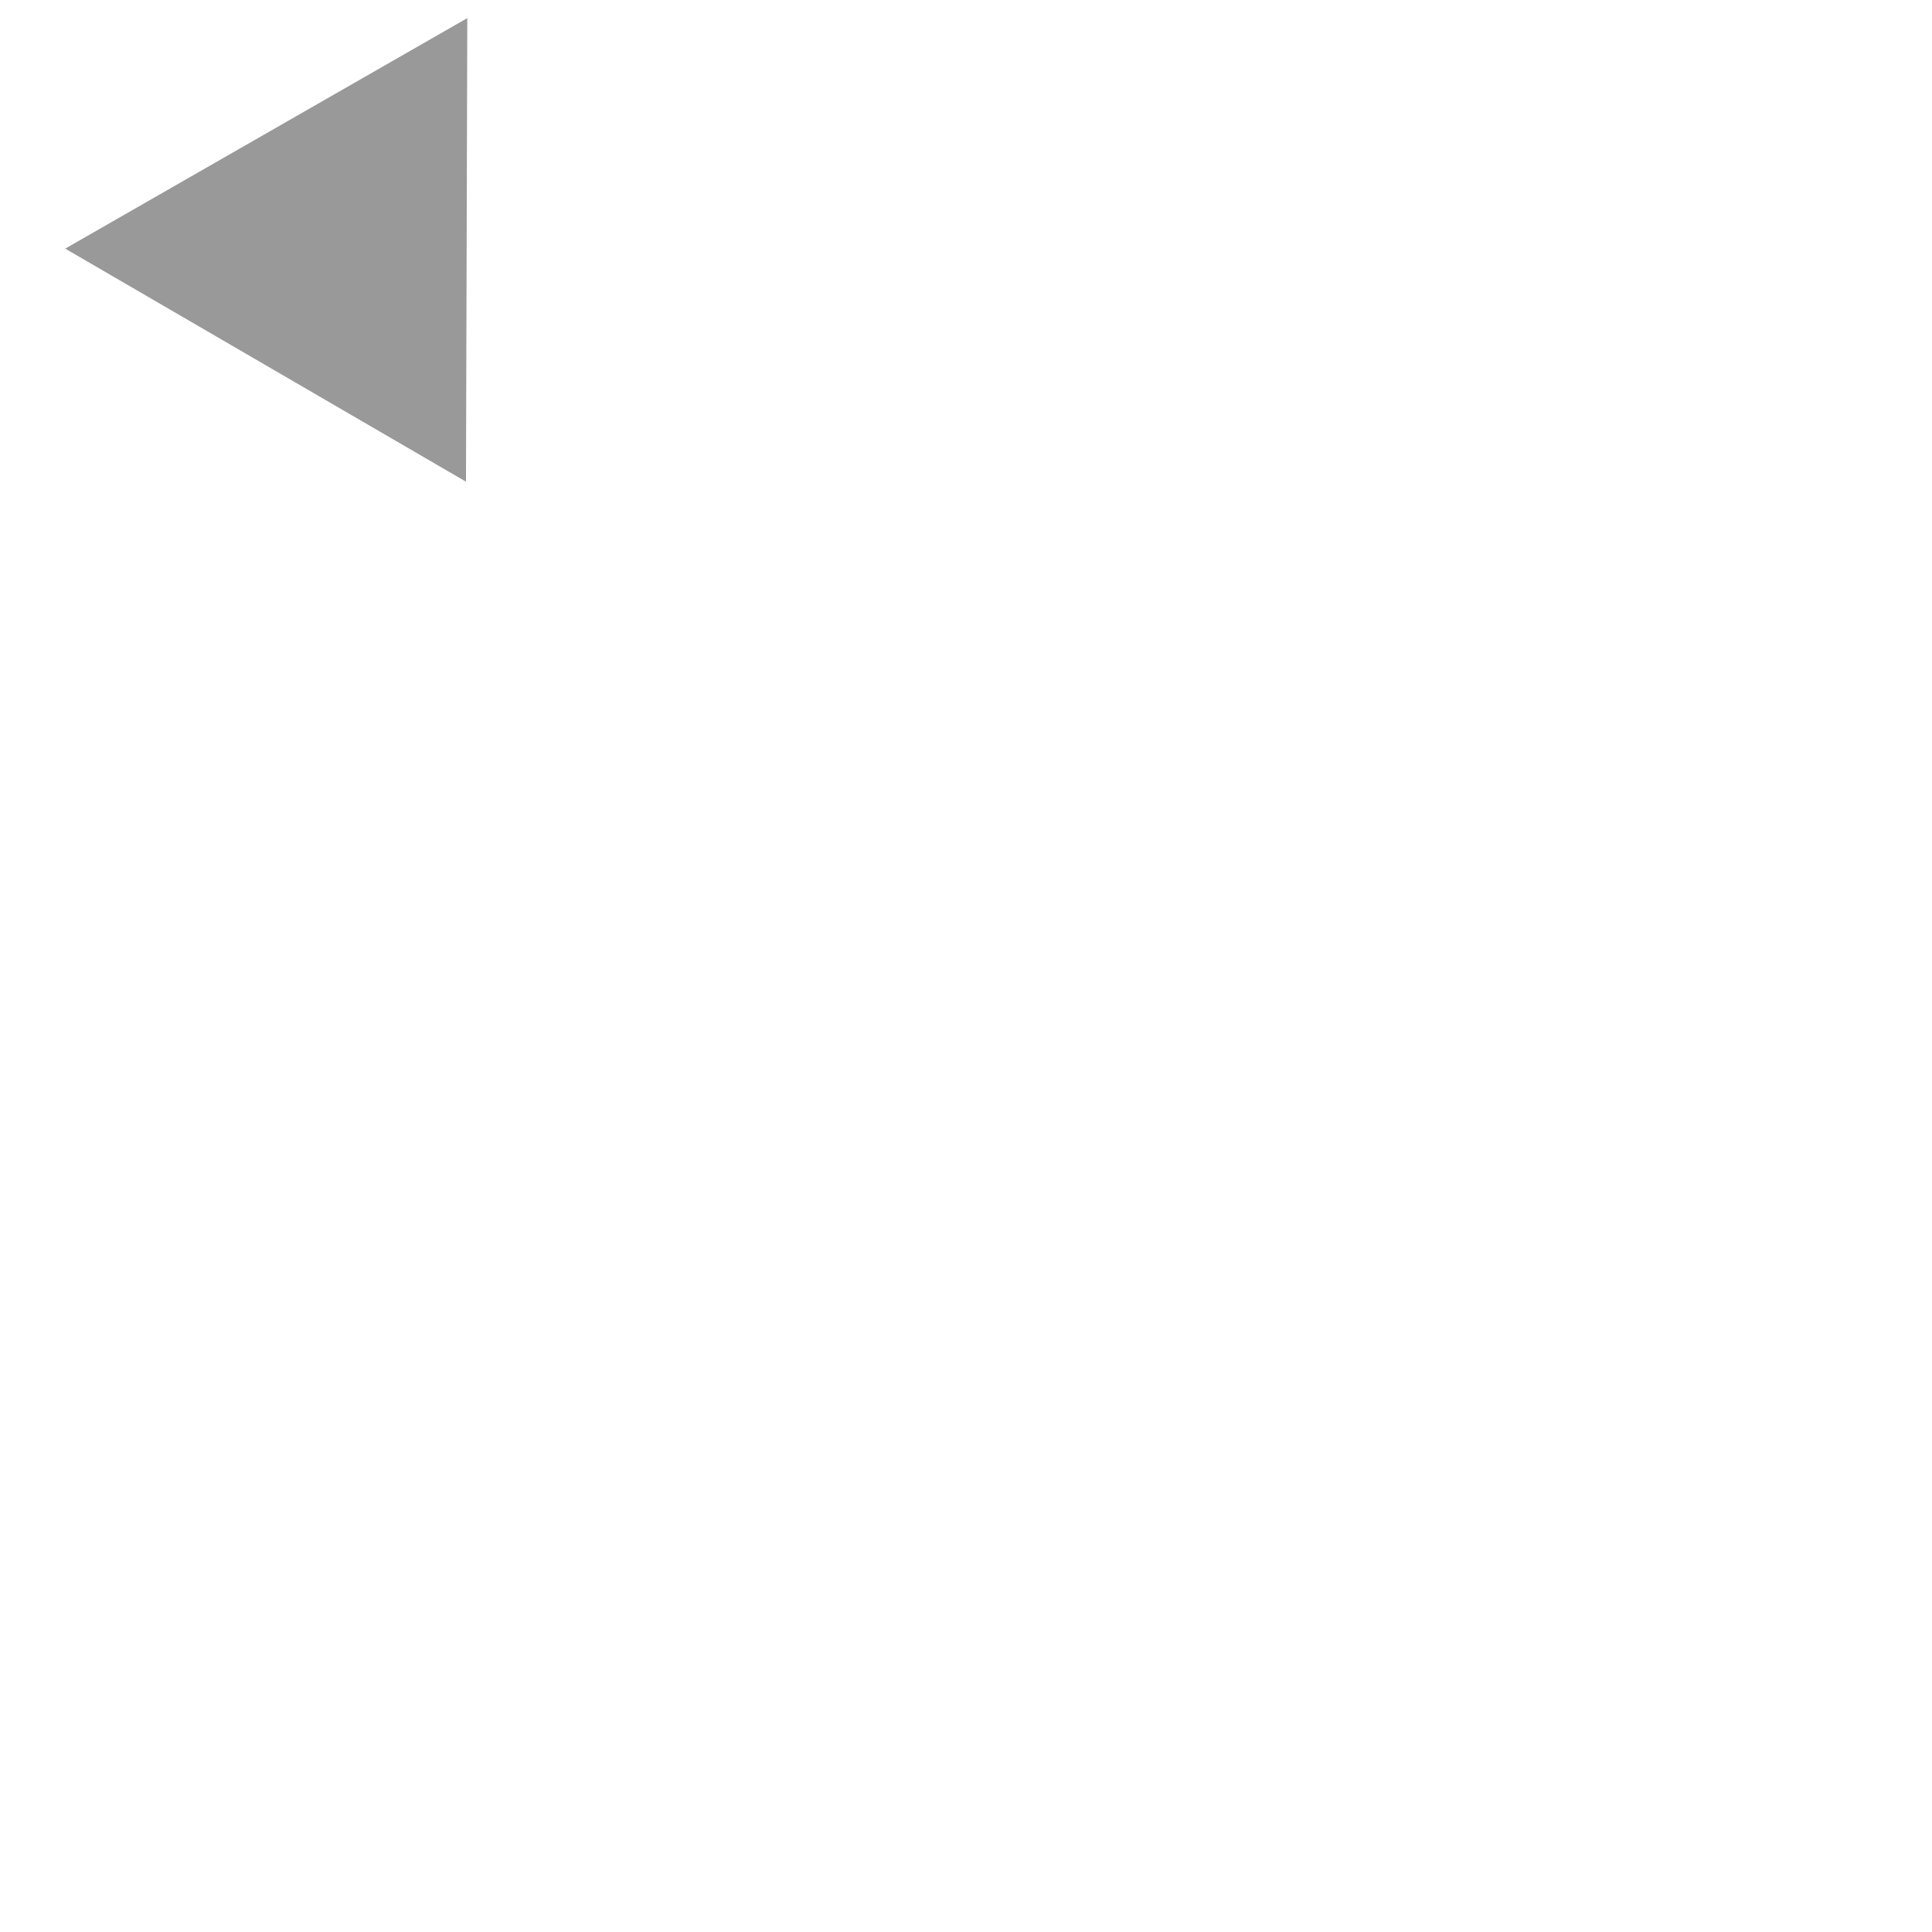 <?xml version="1.0" encoding="UTF-8" standalone="no"?>
<svg
   xmlns:dc="http://purl.org/dc/elements/1.1/"
   xmlns:cc="http://creativecommons.org/ns#"
   xmlns:rdf="http://www.w3.org/1999/02/22-rdf-syntax-ns#"
   xmlns:svg="http://www.w3.org/2000/svg"
   xmlns="http://www.w3.org/2000/svg"
   xmlns:sodipodi="http://sodipodi.sourceforge.net/DTD/sodipodi-0.dtd"
   xmlns:inkscape="http://www.inkscape.org/namespaces/inkscape"
   width="16"
   height="16"
   viewBox="0 0 16 16"
   shape-rendering="geometricPrecision"
   fill="#6e6e6e"
   version="1.1"
   id="svg8"
   inkscape:version="1.0.2 (e86c870879, 2021-01-15)"
   sodipodi:docname="next.svg">
  <g
     inkscape:label="Layer 1"
     inkscape:groupmode="layer"
     id="layer1">
    <path
       sodipodi:type="star"
       style="fill:#999999;stroke:none;stroke-width:0.165;stroke-linecap:round;stroke-linejoin:round"
       id="path833"
       sodipodi:sides="3"
       sodipodi:cx="-2.7563782"
       sodipodi:cy="2.0659683"
       sodipodi:r1="2.2161963"
       sodipodi:r2="1.2230159"
       sodipodi:arg1="2.0914327"
       sodipodi:arg2="3.1386303"
       inkscape:flatsided="true"
       inkscape:rounded="0"
       inkscape:randomized="0"
       d="M -3.859,3.989 -3.87,0.15 -0.54,2.059 Z"
       inkscape:transform-center-x="-0.45756546"
       inkscape:transform-center-y="0.17083487"
       transform="scale(-1,1)" />
  </g>
</svg>
